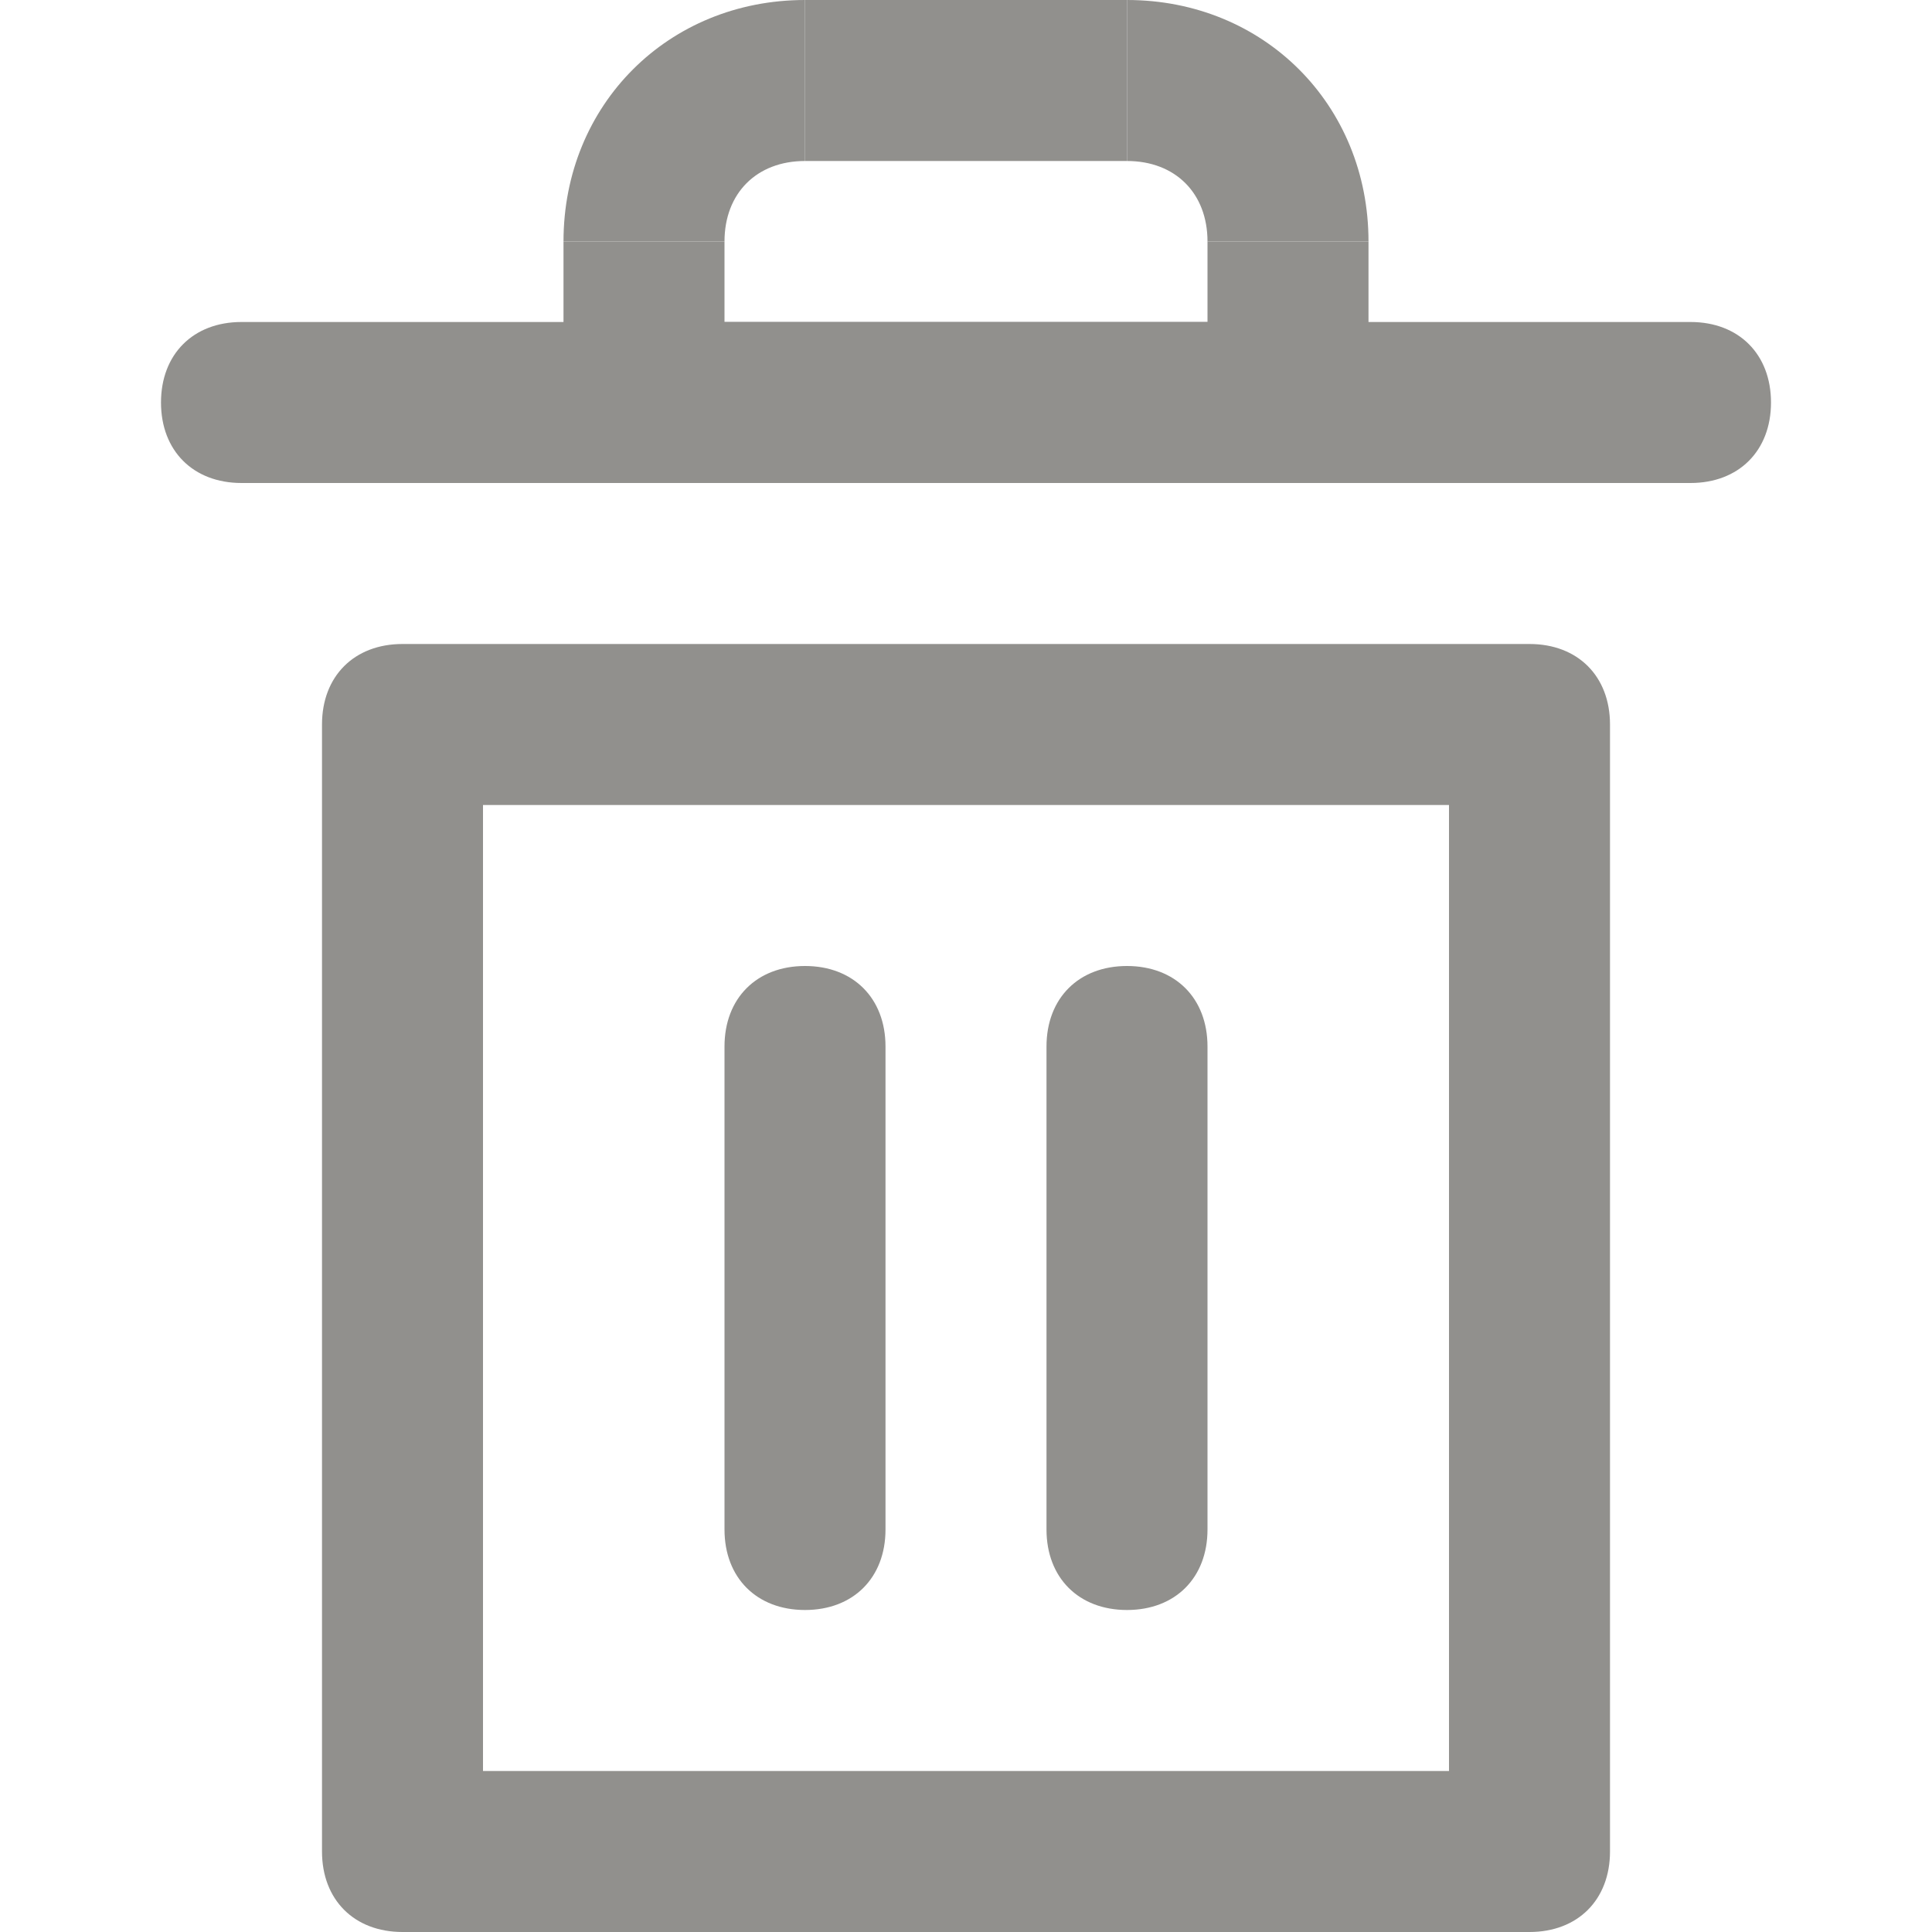 <!-- Generated by IcoMoon.io -->
<svg version="1.1" xmlns="http://www.w3.org/2000/svg" width="280" height="280" viewBox="0 0 280 280">
<title>mi-bin</title>
<path fill="#91908d" d="M105 35h-23.333c0-19.833 15.167-35 35-35v23.333c-7 0-11.667 4.667-11.667 11.667z"></path>
<path fill="#91908d" d="M198.333 35h-23.333c0-7-4.667-11.667-11.667-11.667v-23.333c19.833 0 35 15.167 35 35z"></path>
<path fill="#91908d" d="M198.333 70h-116.667v-35h23.333v11.667h70v-11.667h23.333z"></path>
<path fill="#91908d" d="M116.667 0h46.667v23.333h-46.667v-23.333z"></path>
<path fill="#91908d" d="M245 70h-210c-7 0-11.667-4.667-11.667-11.667s4.667-11.667 11.667-11.667h210c7 0 11.667 4.667 11.667 11.667s-4.667 11.667-11.667 11.667z"></path>
<path fill="#91908d" d="M221.667 280h-163.333c-7 0-11.667-4.667-11.667-11.667v-163.333c0-7 4.667-11.667 11.667-11.667h163.333c7 0 11.667 4.667 11.667 11.667v163.333c0 7-4.667 11.667-11.667 11.667zM70 256.667h140v-140h-140v140z"></path>
<path fill="#91908d" d="M116.667 233.333c-7 0-11.667-4.667-11.667-11.667v-70c0-7 4.667-11.667 11.667-11.667s11.667 4.667 11.667 11.667v70c0 7-4.667 11.667-11.667 11.667z"></path>
<path fill="#91908d" d="M163.333 233.333c-7 0-11.667-4.667-11.667-11.667v-70c0-7 4.667-11.667 11.667-11.667s11.667 4.667 11.667 11.667v70c0 7-4.667 11.667-11.667 11.667z"></path>
</svg>
